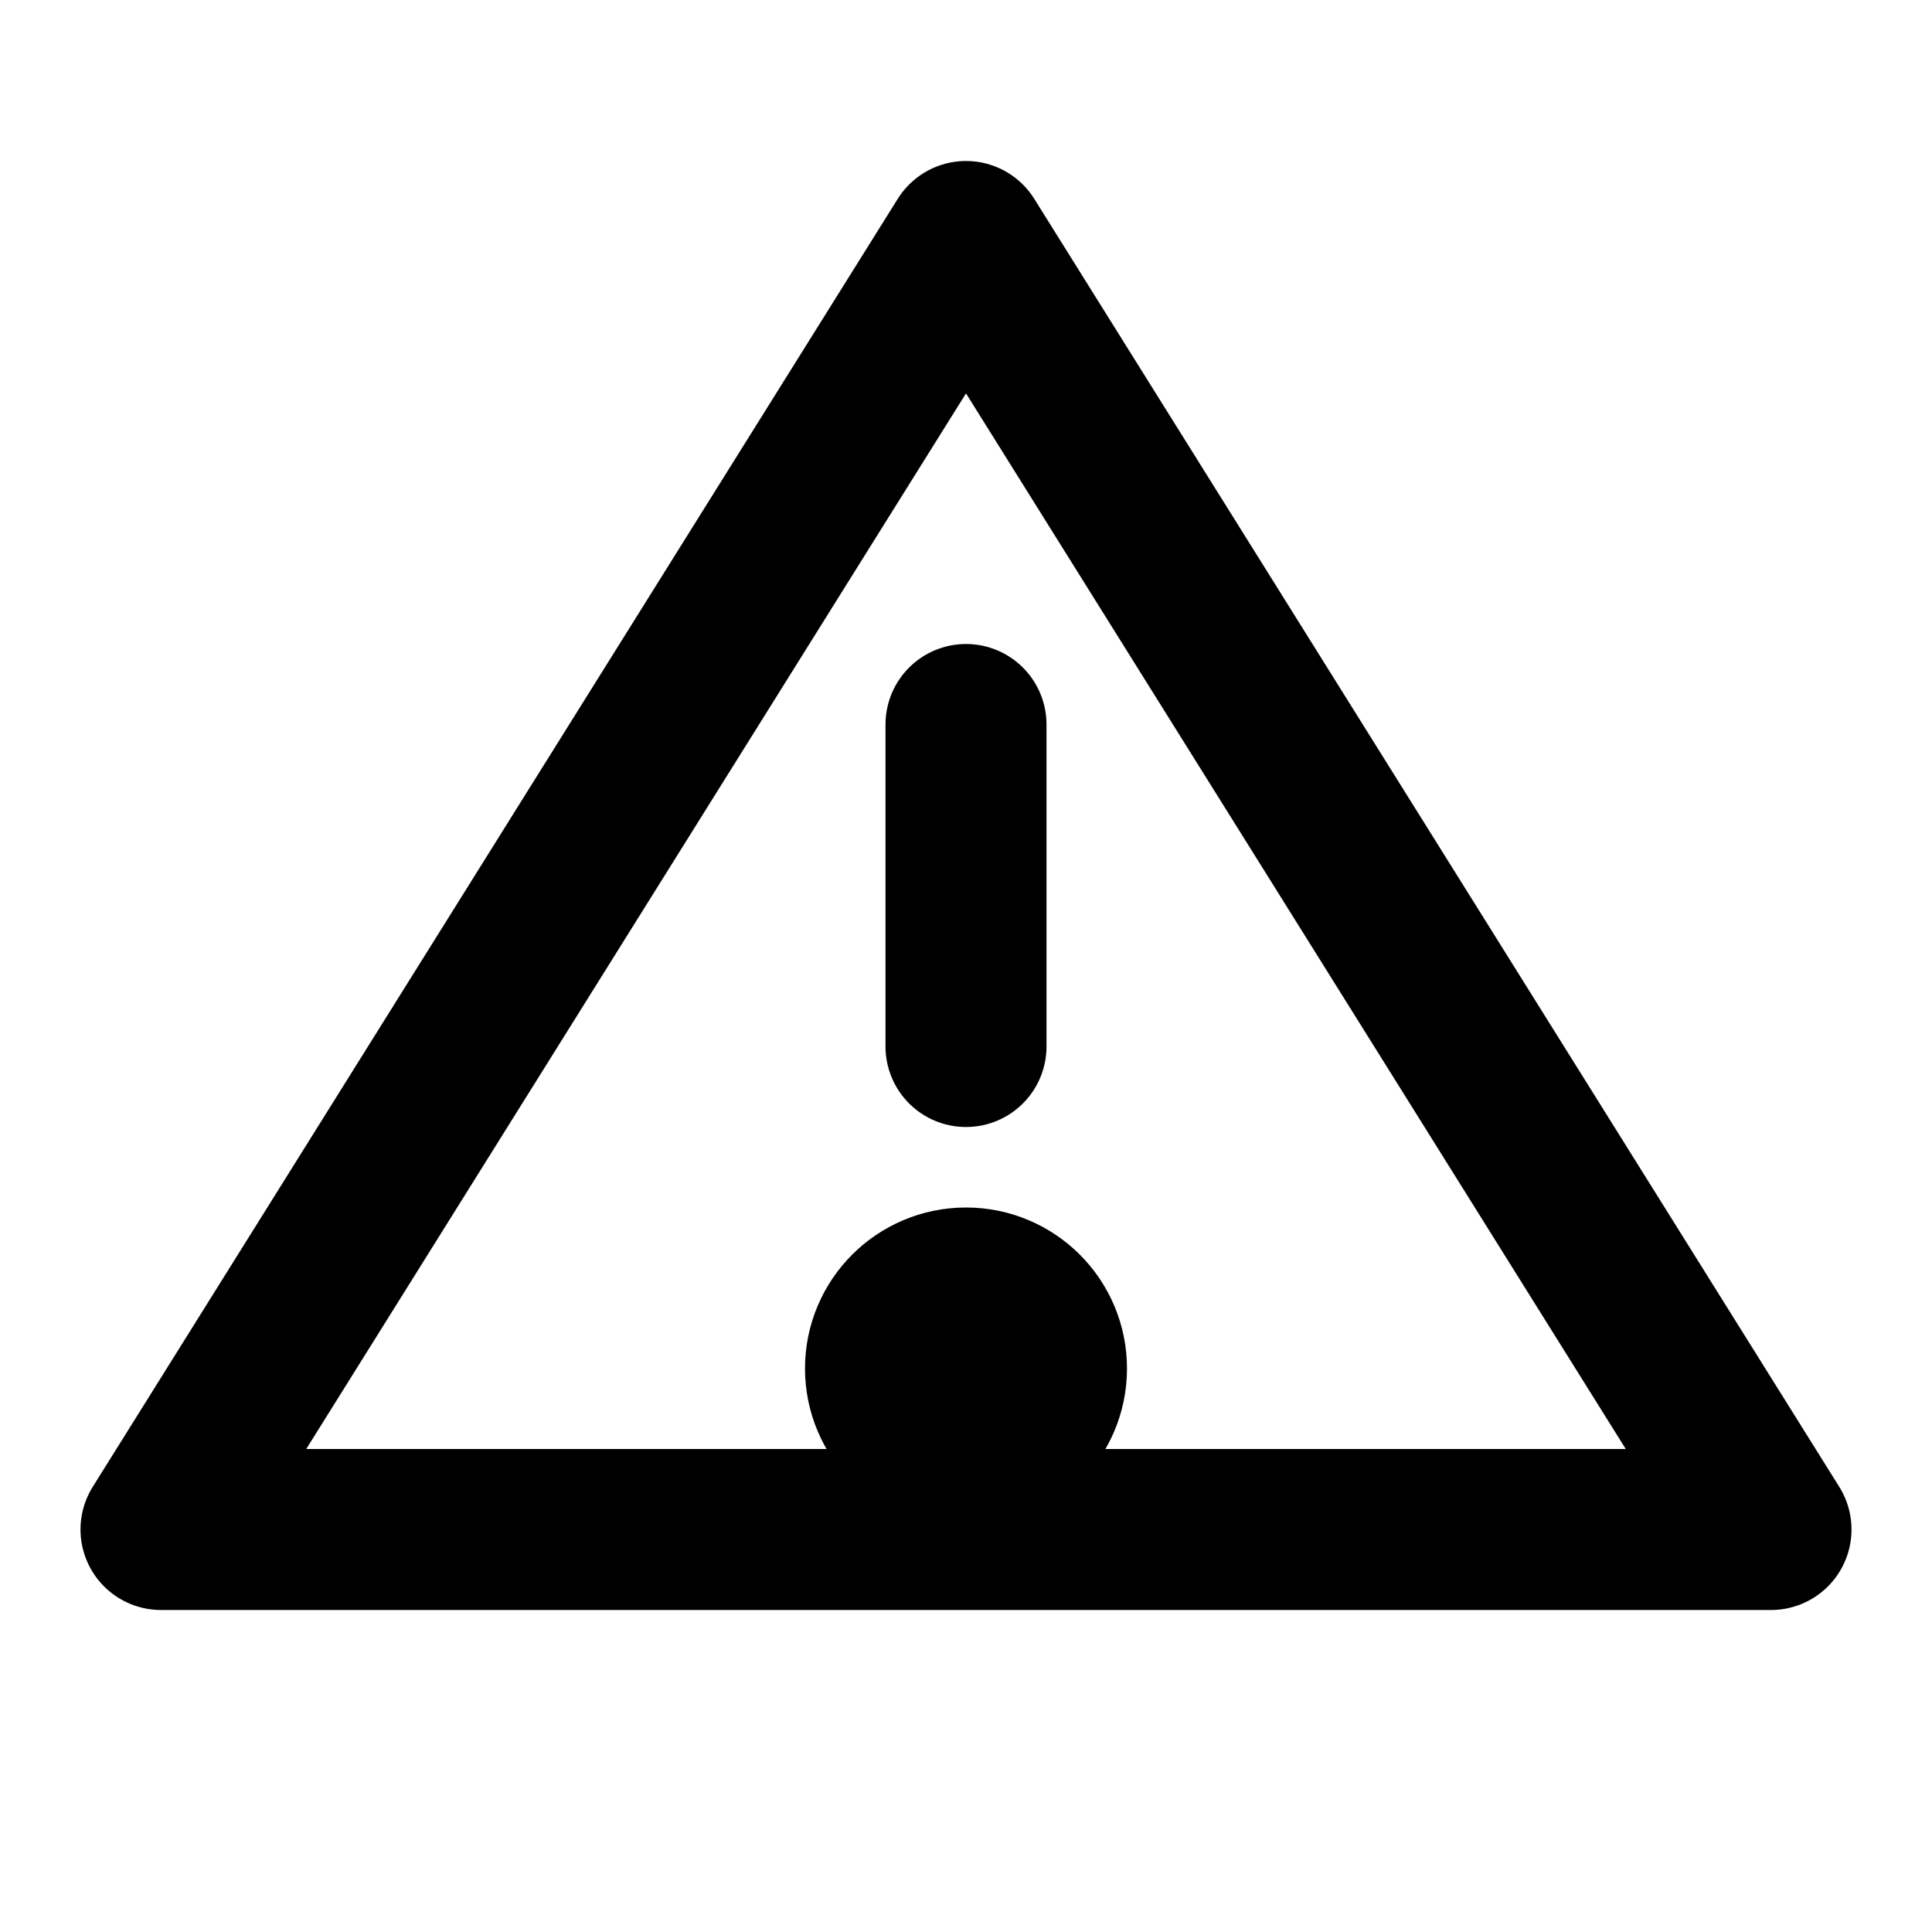 <svg xmlns="http://www.w3.org/2000/svg" width="24" height="24" viewBox="0 0 24 24"
    fill="none" stroke="currentColor" stroke-width="2" stroke-linecap="round" stroke-linejoin="round" role="img">
    <title>ISMS Risk</title>
    <path d="M12 3L22 19H2z" />
    <line x1="12" y1="9" x2="12" y2="13" />
    <circle cx="12" cy="17" r="1" />
</svg>
